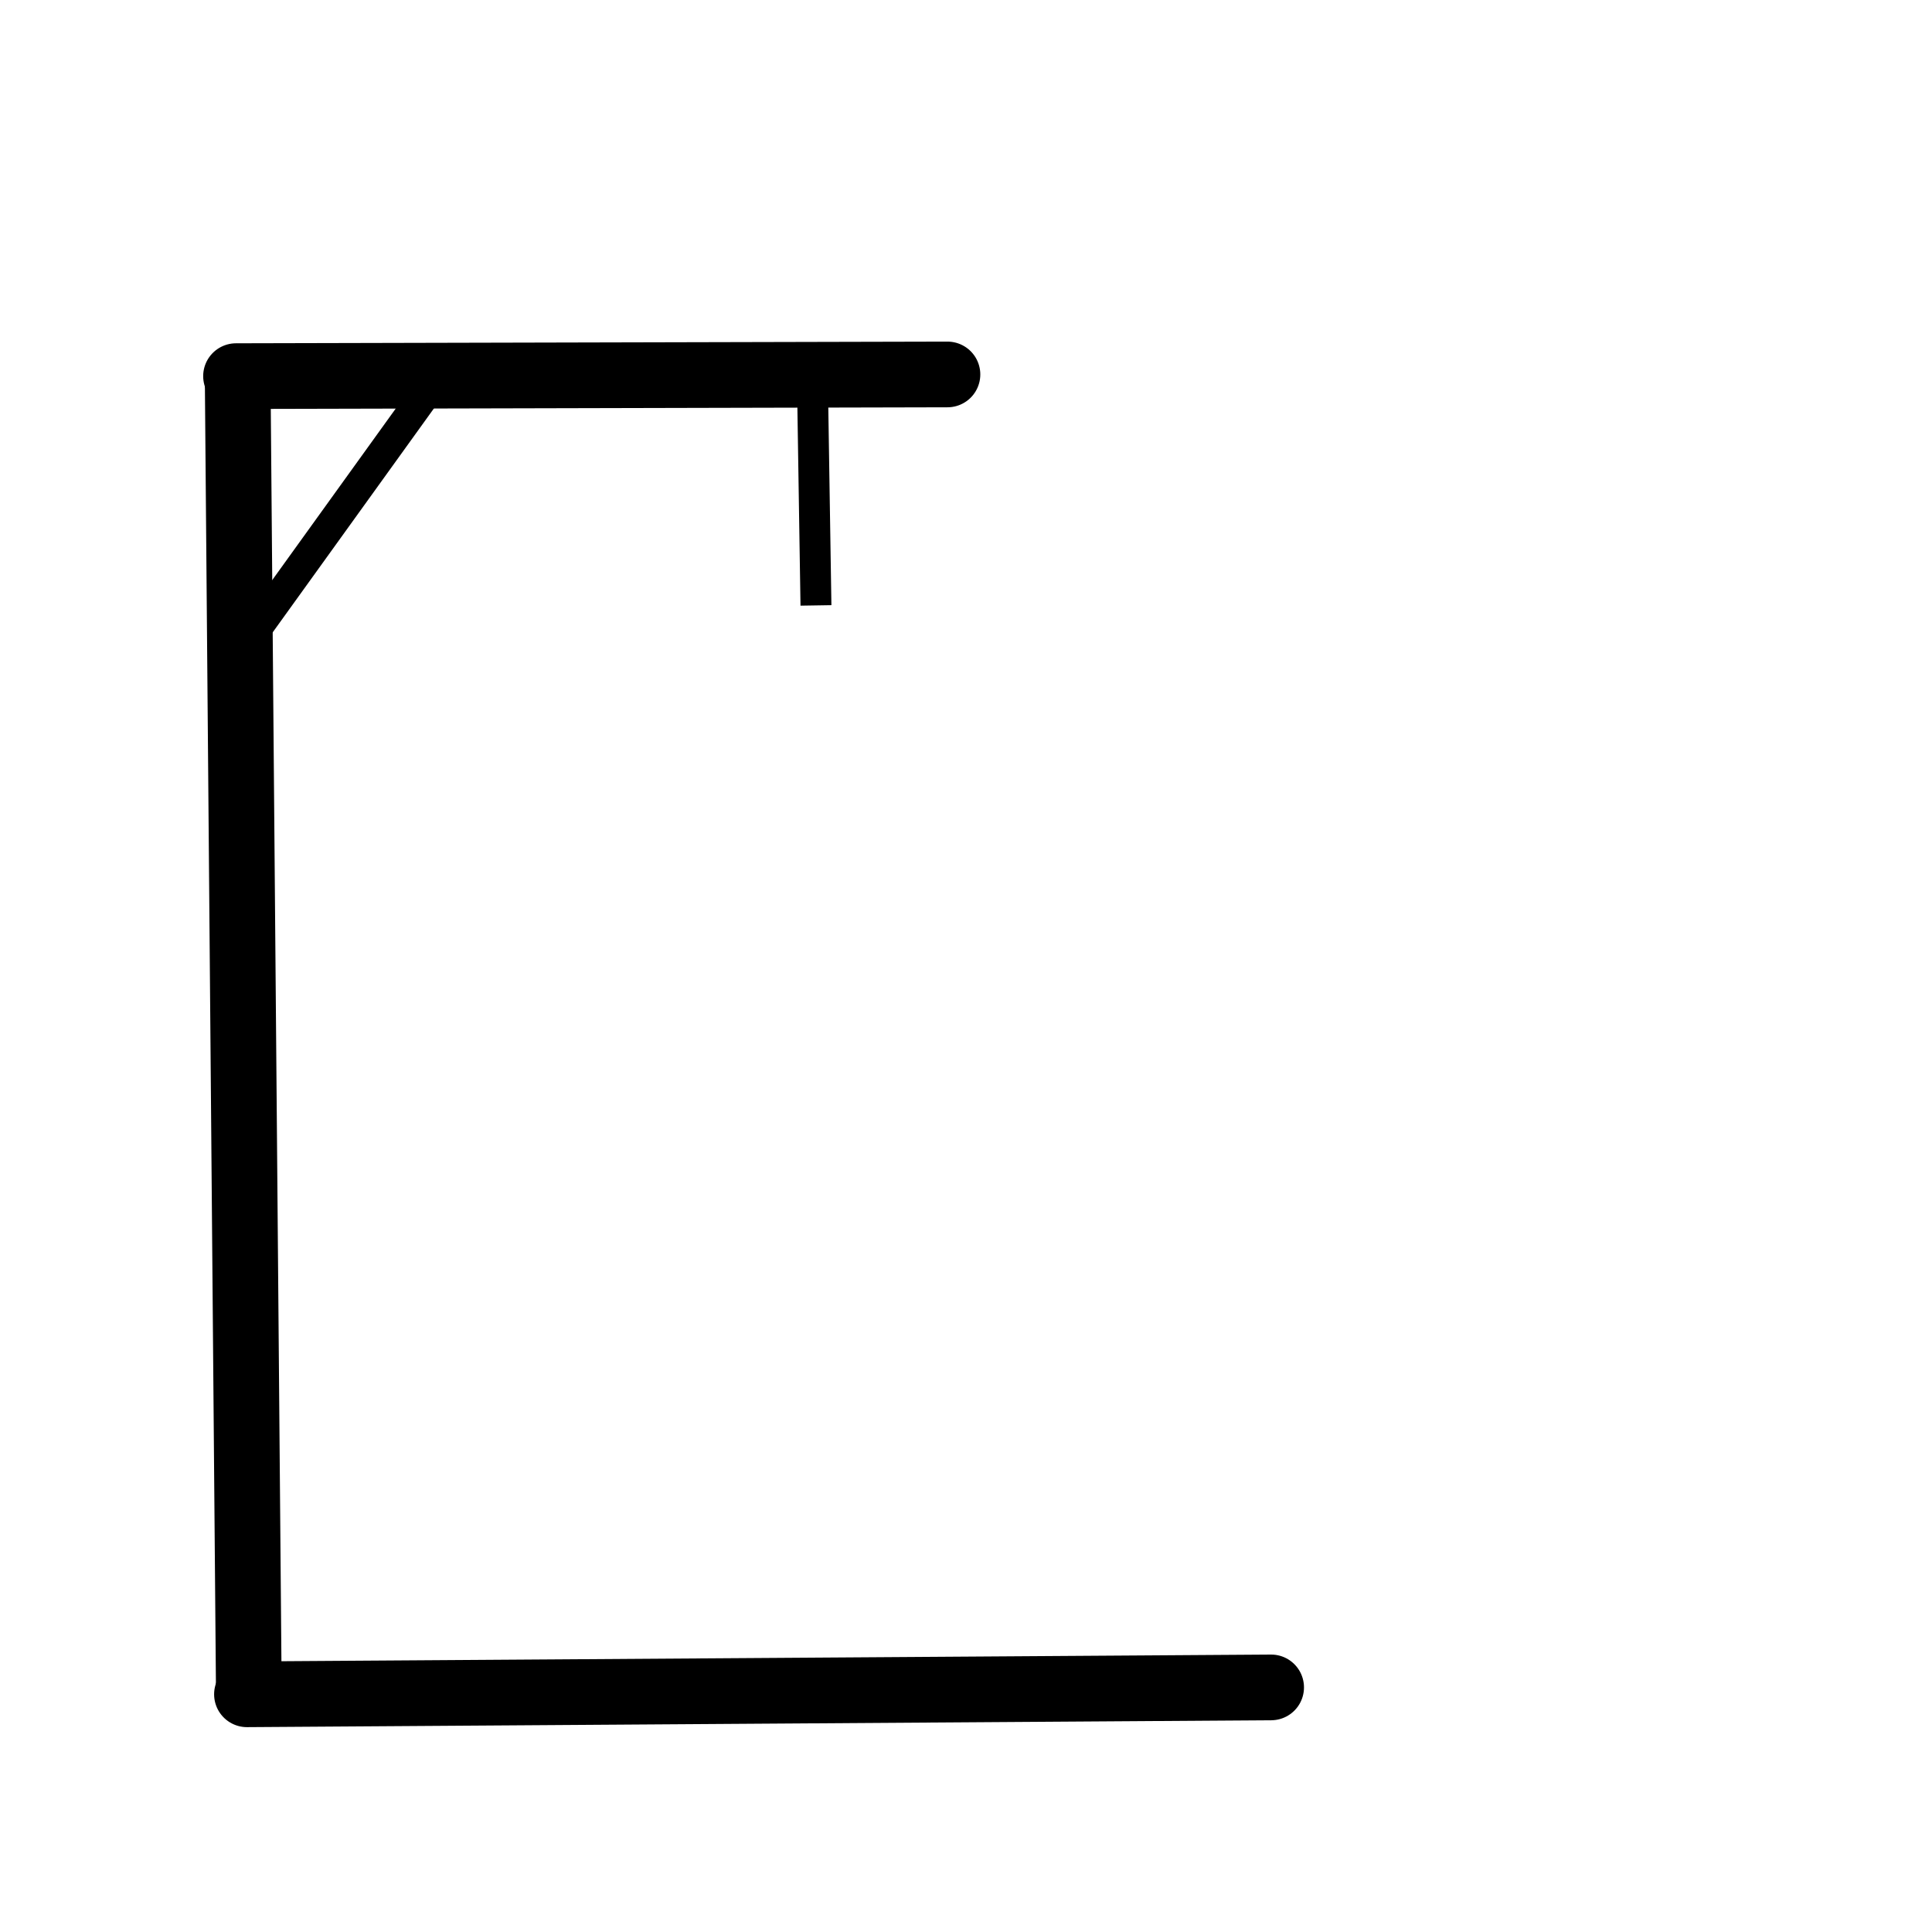 <?xml version="1.0" encoding="utf-8"?>
<svg viewBox="0 0 500 500" xmlns="http://www.w3.org/2000/svg">
  <path style="fill: rgb(216, 216, 216); stroke-width: 17px; stroke-linecap: round; stroke: rgb(0, 0, 0);" d="M 63.912 438.483 L 328.97 436.7"/>
  <path style="fill: rgb(216, 216, 216); stroke-width: 17px; stroke-linecap: round; stroke: rgb(0, 0, 0);" d="M 61.519 98.652 L 64.389 436.749"/>
  <path style="fill: rgb(216, 216, 216); stroke: rgb(0, 0, 0); stroke-linecap: round; stroke-width: 17px;" d="M 245.201 96.907 L 61.082 97.343"/>
  <path style="fill: rgb(216, 216, 216); stroke: rgb(0, 0, 0); stroke-width: 8px;" d="M 65.009 164.534 L 112.129 99.089"/>
  <path style="fill: rgb(216, 216, 216); stroke: rgb(0, 0, 0); stroke-width: 8px;" d="M 211.169 156.68 L 210.297 101.27"/>
</svg>